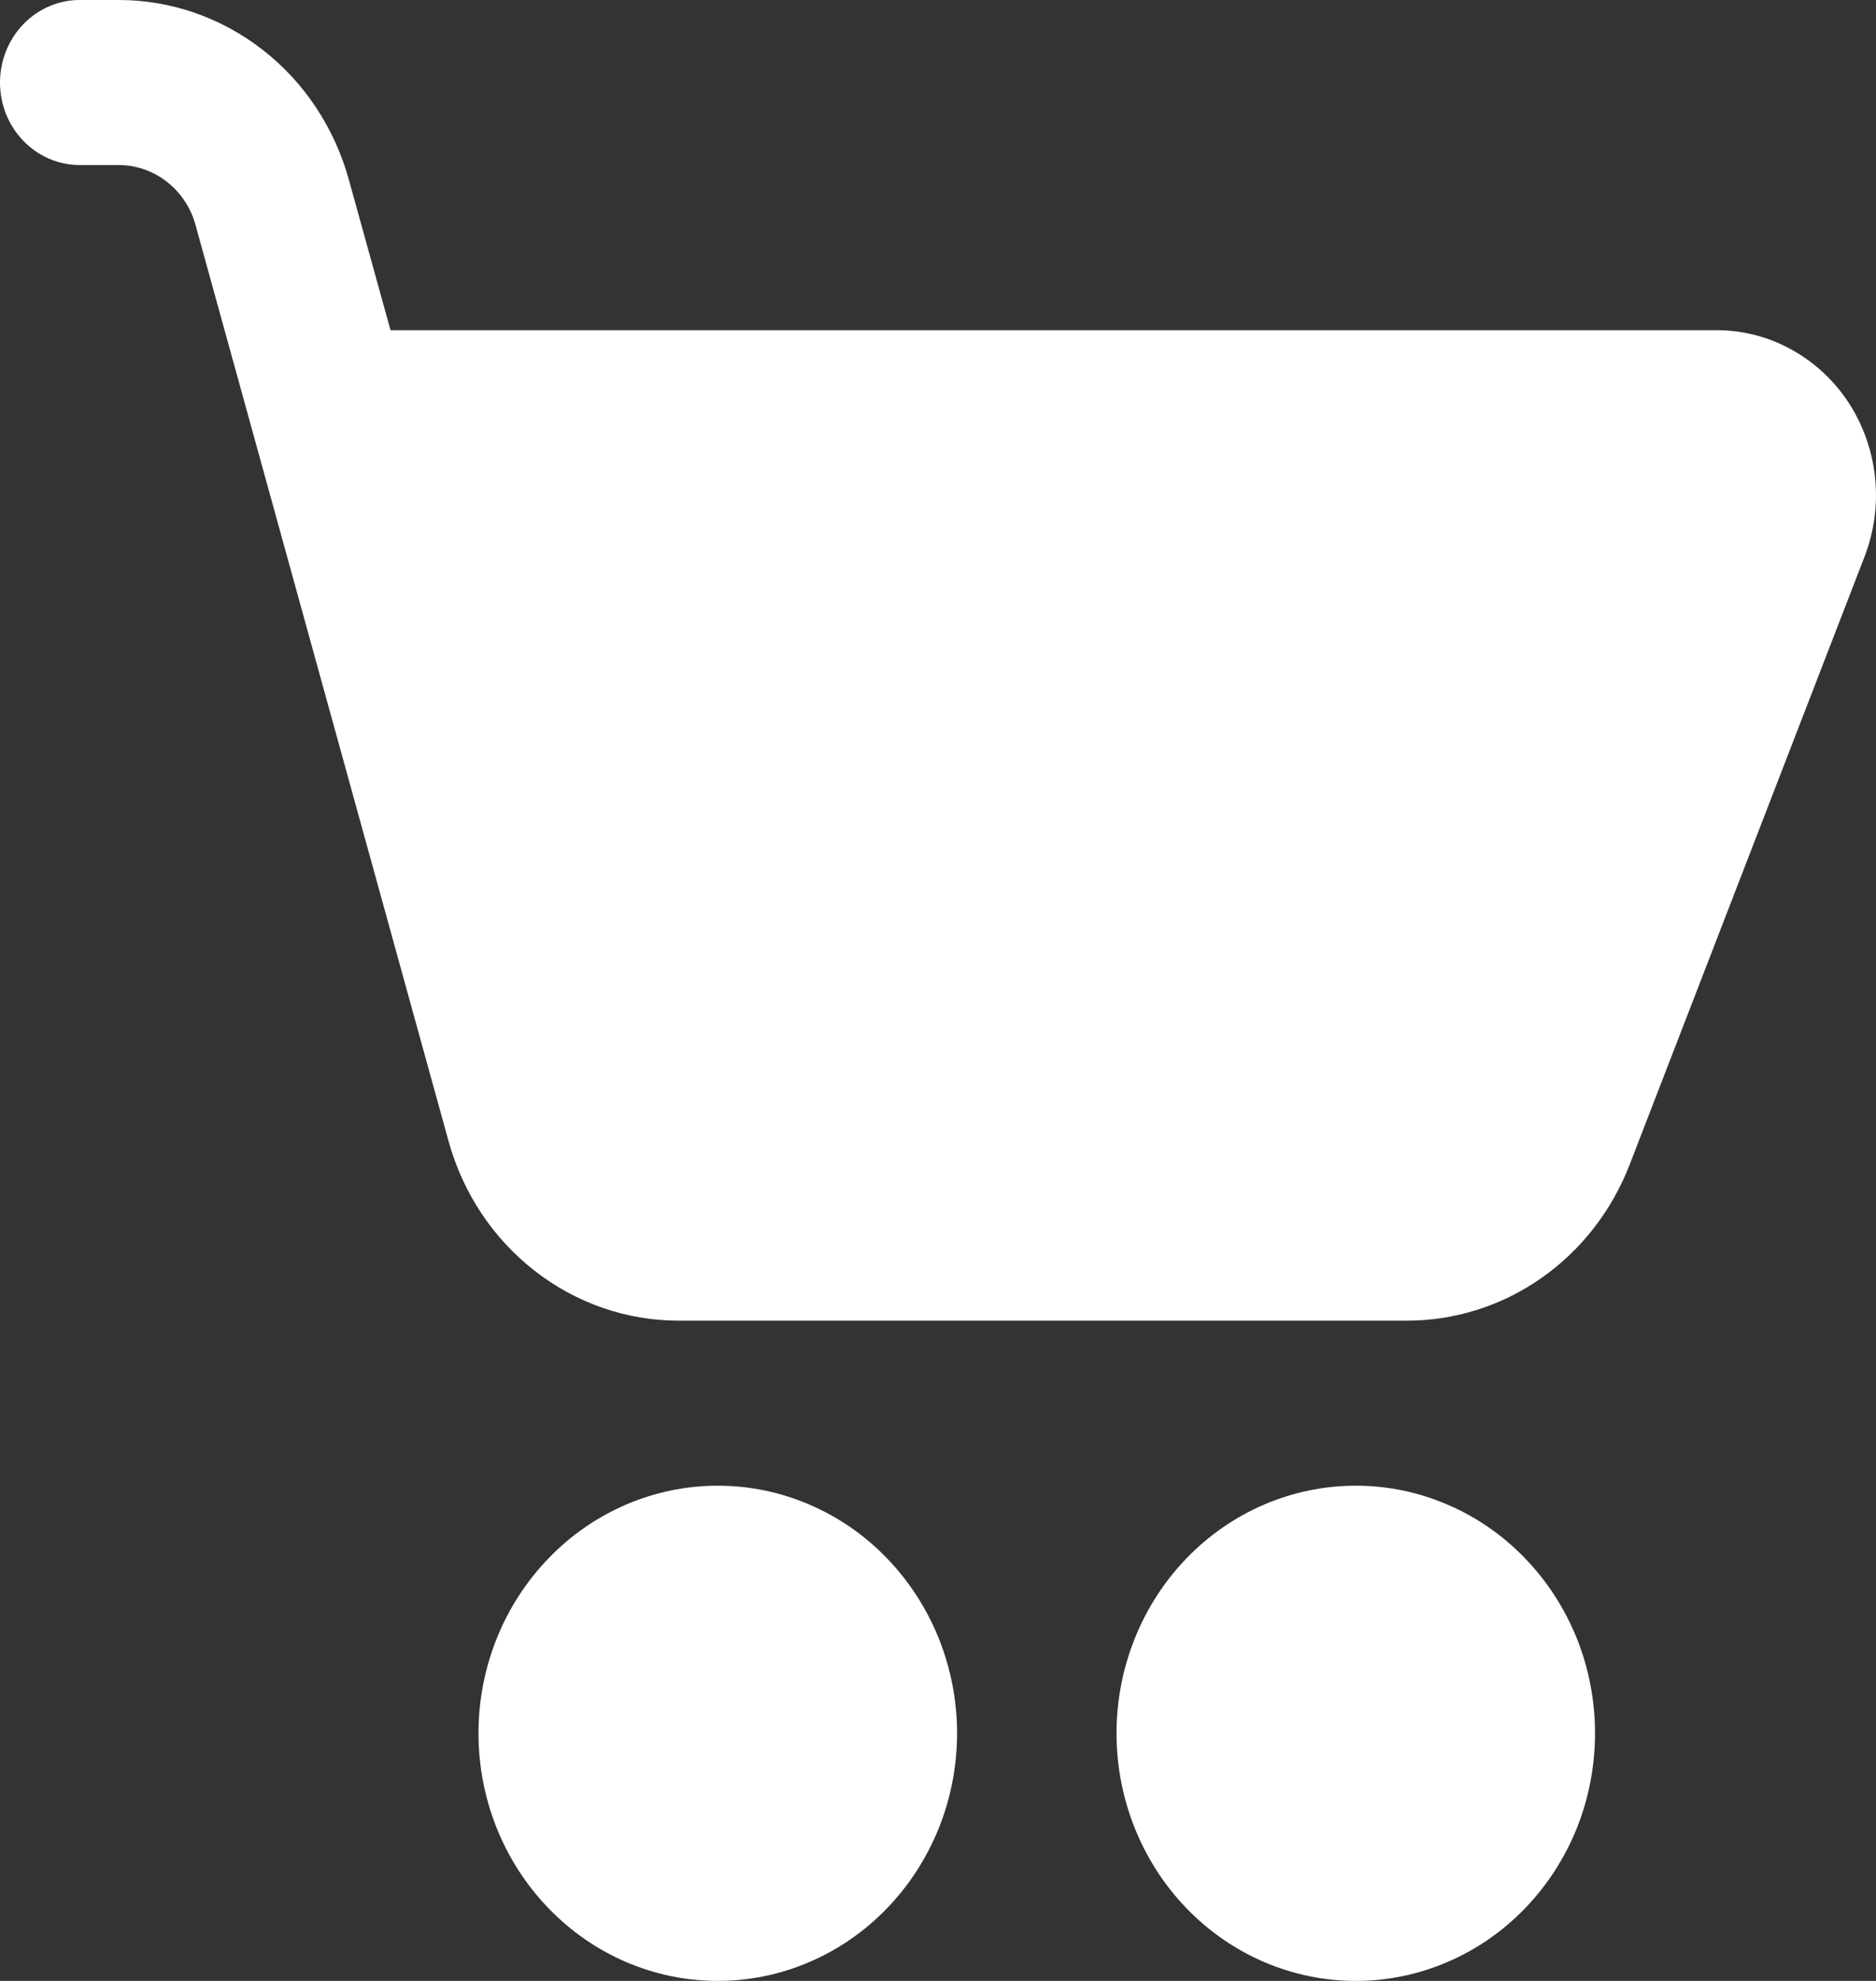 <svg width="18" height="19" viewBox="0 0 18 19" fill="none" xmlns="http://www.w3.org/2000/svg">
    <rect x="0" y="0" width="18" height="19" fill="#333333" stroke="none"/>
    <path d="M0.765 0C0.562 0 0.368 0.083 0.224 0.232C0.081 0.38 0 0.582 0 0.792C0 1.002 0.081 1.203 0.224 1.351C0.368 1.5 0.562 1.583 0.765 1.583H1.142C1.308 1.584 1.469 1.64 1.602 1.744C1.734 1.847 1.831 1.993 1.876 2.158L4.304 10.946C4.441 11.441 4.73 11.878 5.129 12.188C5.527 12.499 6.012 12.667 6.51 12.667H13.503C13.962 12.667 14.41 12.524 14.79 12.258C15.17 11.992 15.464 11.614 15.635 11.174L17.891 5.337C17.983 5.097 18.018 4.837 17.991 4.58C17.964 4.323 17.877 4.077 17.737 3.862C17.597 3.648 17.408 3.473 17.187 3.352C16.967 3.23 16.721 3.167 16.471 3.167H3.747L3.347 1.723C3.21 1.227 2.921 0.79 2.523 0.48C2.125 0.169 1.64 0 1.142 0H0.765ZM6.887 19C7.188 19 7.487 18.939 7.765 18.819C8.044 18.7 8.297 18.525 8.51 18.304C8.723 18.084 8.892 17.822 9.008 17.534C9.123 17.246 9.183 16.937 9.183 16.625C9.183 16.313 9.123 16.004 9.008 15.716C8.892 15.428 8.723 15.166 8.51 14.946C8.297 14.725 8.044 14.55 7.765 14.431C7.487 14.311 7.188 14.25 6.887 14.25C6.278 14.25 5.694 14.5 5.264 14.946C4.833 15.391 4.591 15.995 4.591 16.625C4.591 17.255 4.833 17.859 5.264 18.304C5.694 18.75 6.278 19 6.887 19ZM13.009 19C13.31 19 13.609 18.939 13.887 18.819C14.166 18.7 14.419 18.525 14.632 18.304C14.845 18.084 15.014 17.822 15.13 17.534C15.245 17.246 15.304 16.937 15.304 16.625C15.304 16.313 15.245 16.004 15.13 15.716C15.014 15.428 14.845 15.166 14.632 14.946C14.419 14.725 14.166 14.55 13.887 14.431C13.609 14.311 13.31 14.25 13.009 14.25C12.4 14.25 11.816 14.5 11.385 14.946C10.955 15.391 10.713 15.995 10.713 16.625C10.713 17.255 10.955 17.859 11.385 18.304C11.816 18.75 12.4 19 13.009 19Z" fill="white"/>
</svg>